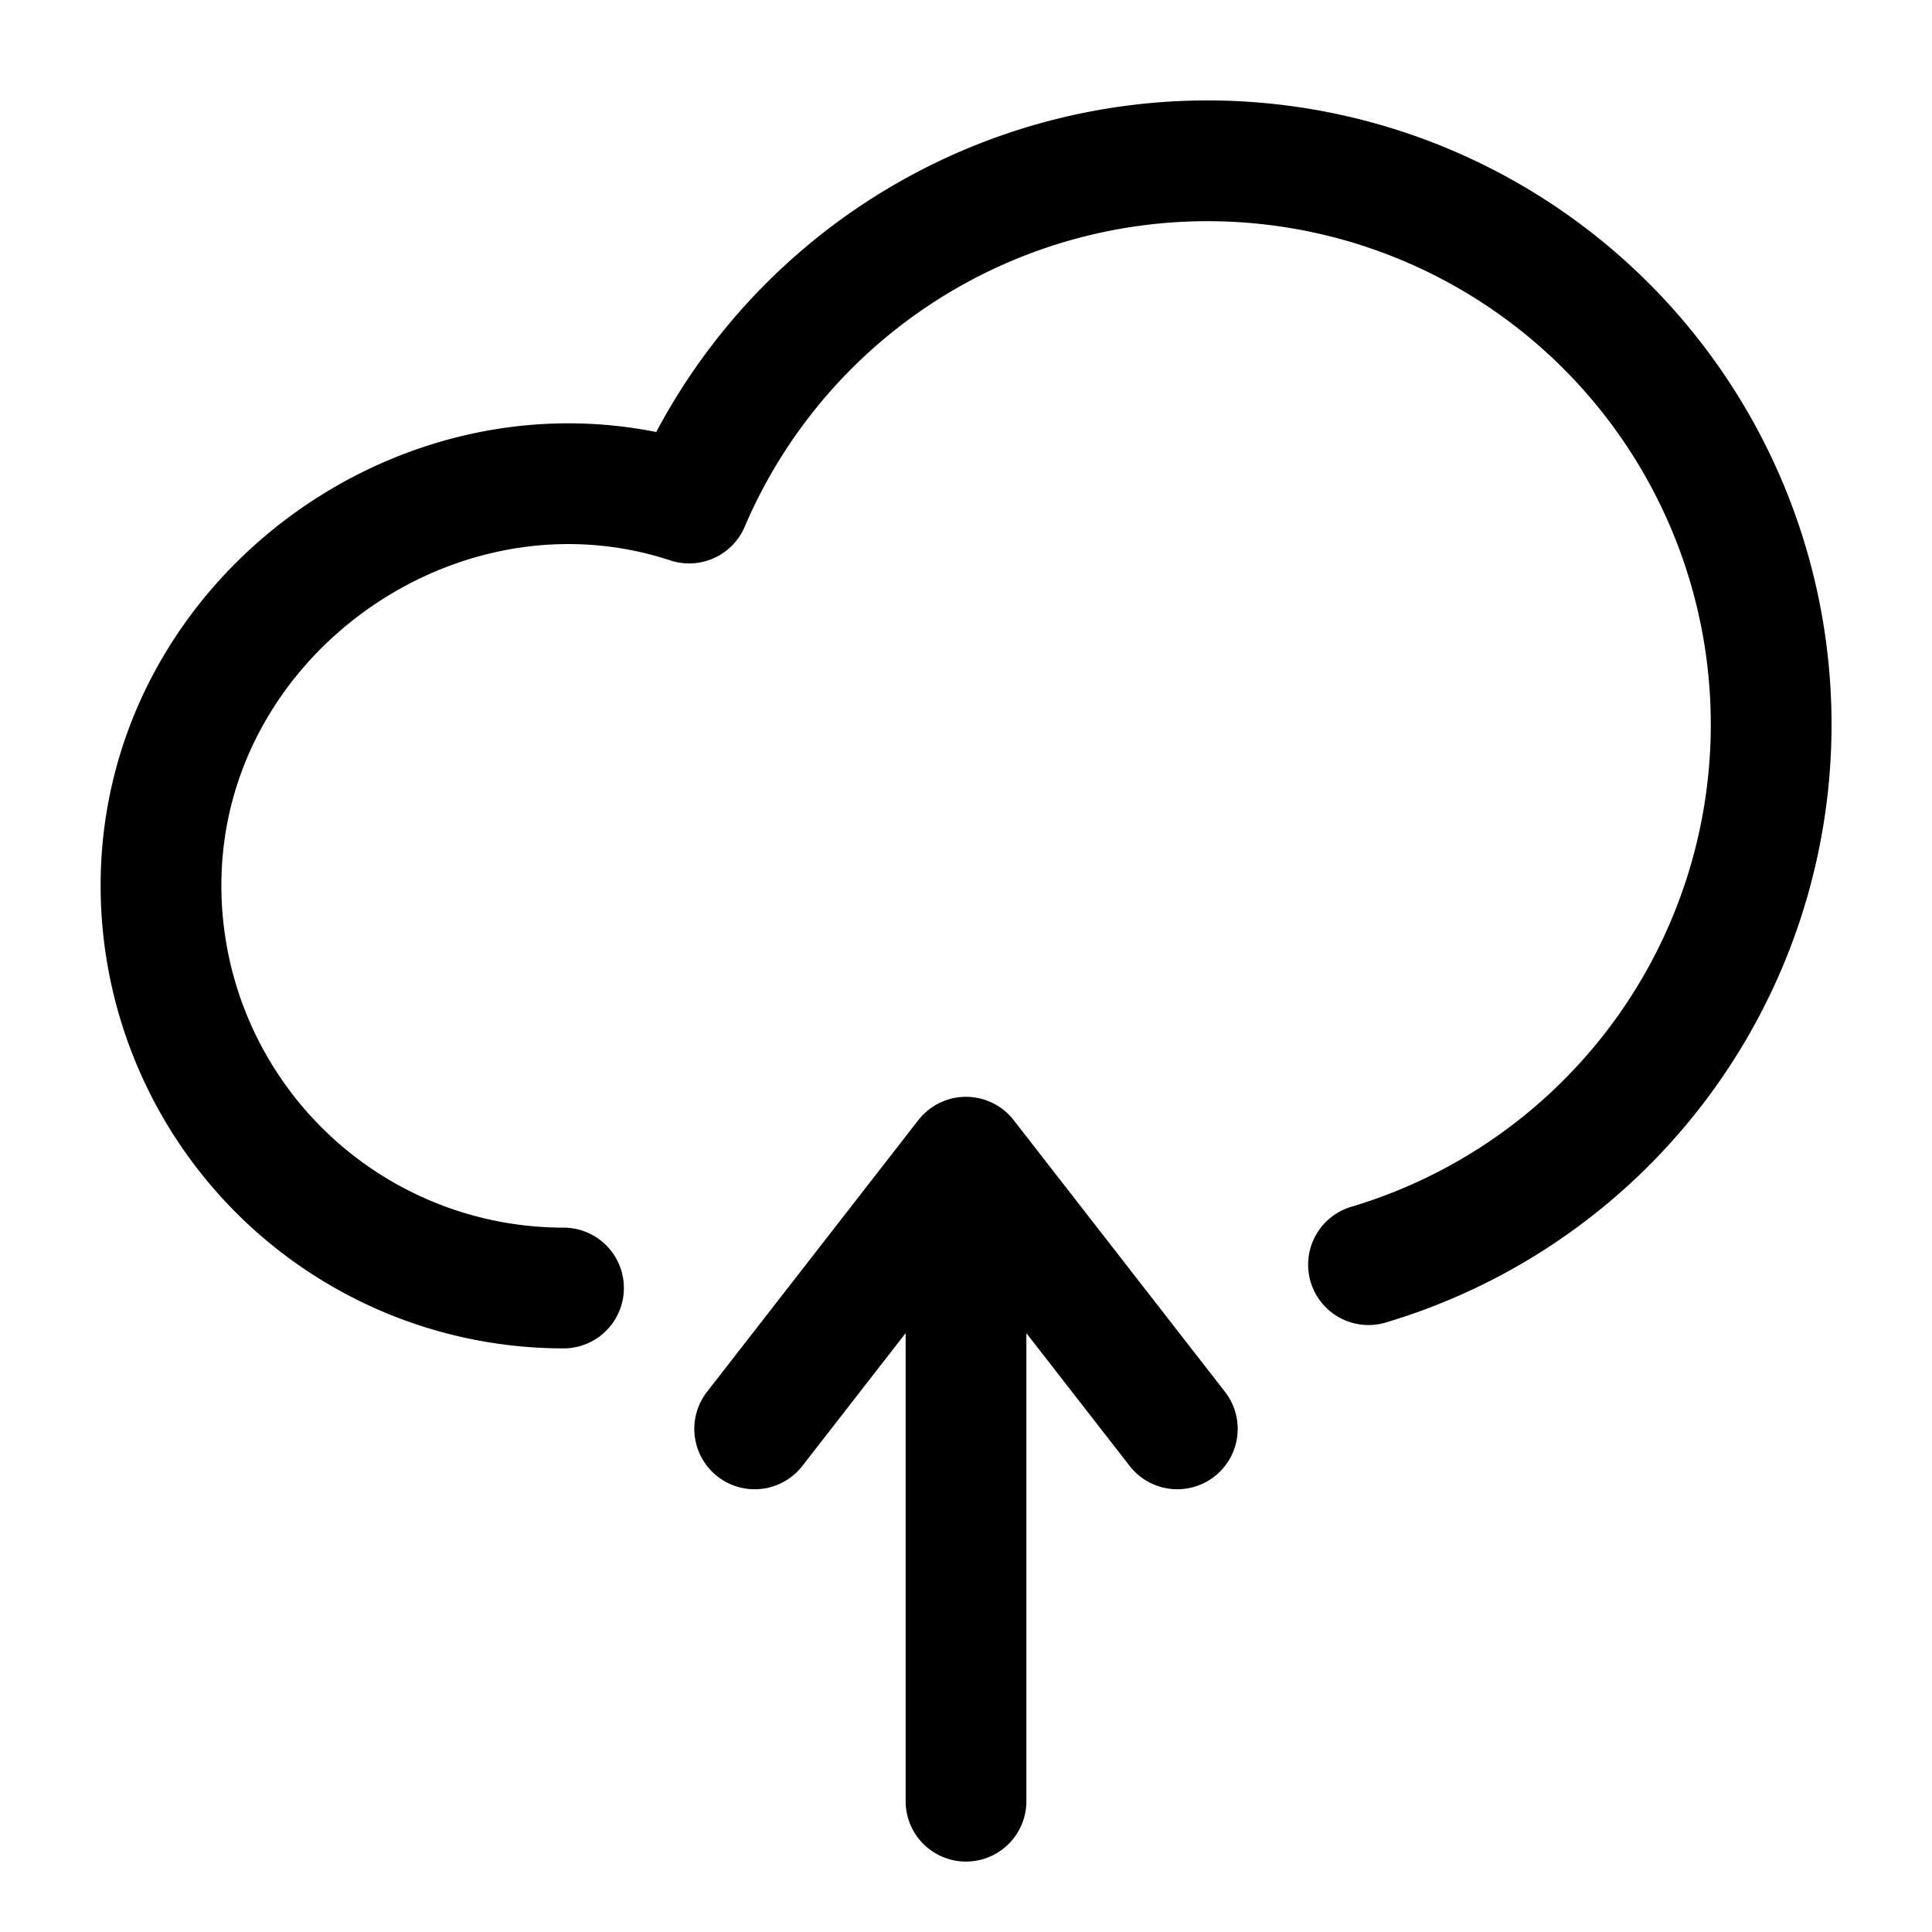 <svg id="cloudUpload" xmlns="http://www.w3.org/2000/svg" fill="none" viewBox="0 0 24 24">
    <path stroke="currentColor" stroke-linecap="round" stroke-linejoin="round" stroke-width="1.5"
          d="m12 14.375 2.625 3.375M12 14.375 9.375 17.75M12 14.375v8M7 16a5 5 0 0 1-5-5c0-3.36 3.42-5.783 6.561-4.751A7.002 7.002 0 1 1 17 15.71"/>
</svg>